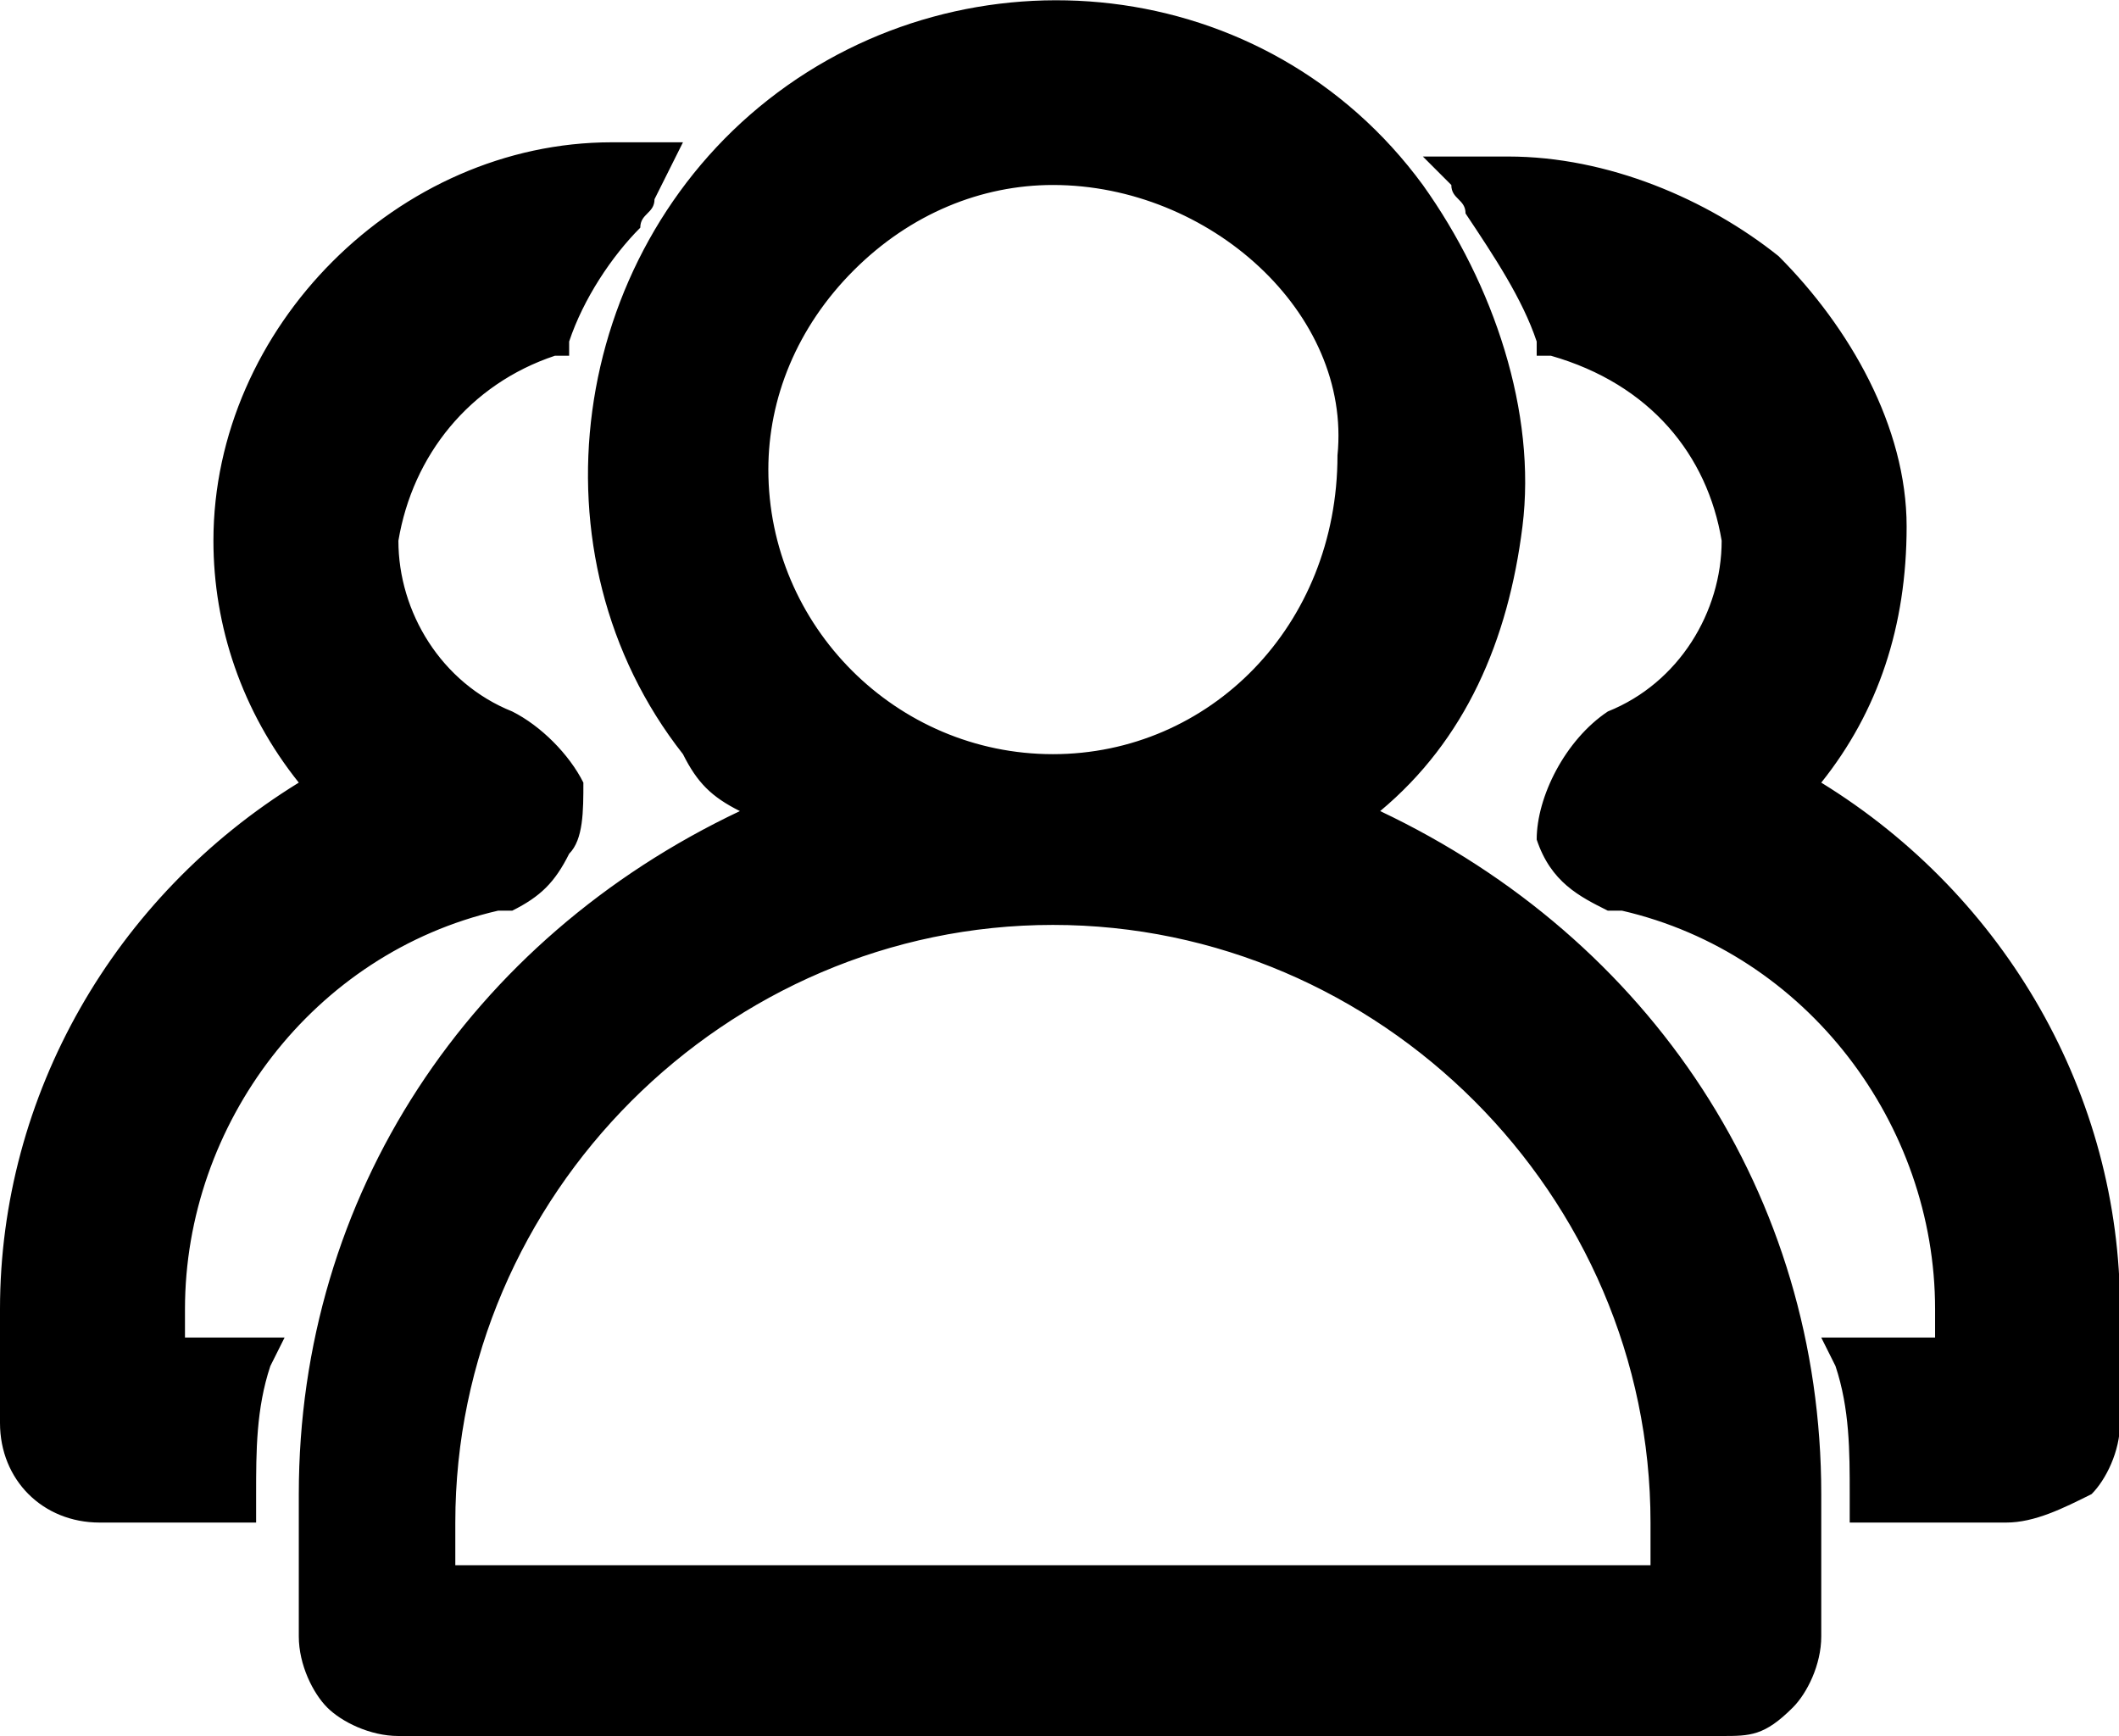 <?xml version="1.0" standalone="no"?><!DOCTYPE svg PUBLIC "-//W3C//DTD SVG 1.1//EN" "http://www.w3.org/Graphics/SVG/1.1/DTD/svg11.dtd"><svg t="1610443268330" class="icon" viewBox="0 0 1250 1024" version="1.1" xmlns="http://www.w3.org/2000/svg" p-id="1532" xmlns:xlink="http://www.w3.org/1999/xlink" width="244.141" height="200"><defs><style type="text/css"></style></defs><path d="M780.59 478.426c109.115-92.328 134.295-251.803 41.967-369.311C738.623 0 579.148-16.787 461.639 75.541c-109.115 83.934-134.295 251.803-41.967 360.918 16.787 16.787 25.18 33.574 41.967 41.967-167.869 67.148-268.59 226.623-276.984 402.885v83.934c0 25.18 16.787 41.967 41.967 41.967H1007.213c25.18 0 41.967-16.787 41.967-41.967v-83.934c8.393-176.262-100.721-335.738-268.59-402.885zM436.459 276.984c0-100.721 83.934-184.656 184.656-193.049 100.721 0 184.656 83.934 193.049 184.656 0 100.721-83.934 184.656-184.656 193.049-109.115 0-193.049-75.541-193.049-184.656z m553.967 663.082H251.803v-41.967c0-201.443 167.869-369.311 369.311-369.311 201.443 0 369.311 167.869 369.311 369.311v41.967z m-705.049-419.672c33.574-8.393 41.967-33.574 33.574-50.361 0-16.787-16.787-25.18-25.18-25.18-41.967-25.18-75.541-75.541-75.541-125.902 8.393-58.754 41.967-109.115 100.721-125.902 16.787-25.18 25.18-50.361 41.967-67.148 0-8.393 8.393-8.393 8.393-16.787h-8.393c-117.508 0-218.23 92.328-218.23 218.23 0 50.361 16.787 109.115 58.754 142.689C92.328 528.787 16.787 646.295 16.787 772.197v67.148c0 25.18 16.787 41.967 41.967 41.967h75.541c0-25.18 0-50.361 8.393-75.541h-50.361v-33.574c0-117.508 83.934-226.623 193.049-251.803z m755.41-50.361c83.934-83.934 75.541-226.623-16.787-302.164-41.967-33.574-92.328-58.754-151.082-58.754h-8.393c0 8.393 8.393 8.393 8.393 16.787 25.18 16.787 41.967 41.967 50.361 75.541 58.754 16.787 100.721 67.148 109.115 125.902 0 50.361-33.574 100.721-75.541 117.508-25.18 8.393-33.574 33.574-25.18 50.361 8.393 16.787 16.787 25.18 25.18 25.18h8.393c117.508 25.18 193.049 134.295 193.049 251.803v33.574h-58.754c8.393 25.18 8.393 50.361 8.393 75.541h75.541c25.18 0 41.967-16.787 41.967-41.967v-67.148c0-125.902-67.148-243.41-184.656-302.164z" p-id="1533"></path><path d="M1015.607 1024H235.016c-16.787 0-33.574-8.393-41.967-16.787-8.393-8.393-16.787-25.18-16.787-41.967v-83.934c0-176.262 100.721-327.344 260.197-402.885-16.787-8.393-25.18-16.787-33.574-33.574C310.557 327.344 335.738 151.082 453.246 58.754c117.508-92.328 293.77-75.541 386.098 50.361 41.967 58.754 67.148 134.295 58.754 201.443-8.393 67.148-33.574 125.902-83.934 167.869 159.475 75.541 260.197 226.623 260.197 402.885v83.934c0 16.787-8.393 33.574-16.787 41.967-16.787 16.787-25.18 16.787-41.967 16.787zM621.115 33.574c-50.361 0-100.721 16.787-151.082 50.361-100.721 83.934-117.508 235.016-41.967 344.131 8.393 16.787 25.18 33.574 41.967 41.967l25.18 16.787-25.18 8.393c-159.475 58.754-260.197 209.836-260.197 386.098v83.934c0 8.393 0 16.787 8.393 16.787 8.393 8.393 8.393 8.393 16.787 8.393h780.59c8.393 0 16.787 0 16.787-8.393 8.393-8.393 8.393-8.393 8.393-16.787v-83.934c0-167.869-100.721-318.951-260.197-386.098h-41.967l41.967-33.574c50.361-41.967 83.934-100.721 92.328-159.475s-8.393-125.902-50.361-176.262C763.803 67.148 696.656 33.574 621.115 33.574z m386.098 923.279H235.016v-58.754c0-209.836 176.262-386.098 386.098-386.098 209.836 0 386.098 176.262 386.098 386.098v58.754zM268.59 923.279h705.049v-25.18c0-193.049-159.475-352.525-352.525-352.525-193.049 0-352.525 159.475-352.525 352.525v25.18z m-117.508-25.18H58.754c-33.574 0-58.754-25.18-58.754-58.754v-67.148c0-125.902 67.148-243.41 176.262-310.557-33.574-41.967-50.361-92.328-50.361-142.689C125.902 193.049 235.016 83.934 360.918 83.934h41.967l-16.787 33.574c0 8.393-8.393 8.393-8.393 16.787-16.787 16.787-33.574 41.967-41.967 67.148v8.393h-8.393c-50.361 16.787-83.934 58.754-92.328 109.115 0 41.967 25.18 83.934 67.148 100.721 16.787 8.393 33.574 25.18 41.967 41.967 0 16.787 0 33.574-8.393 41.967-8.393 16.787-16.787 25.18-33.574 33.574h-8.393c-109.115 25.18-184.656 125.902-184.656 235.016v16.787H167.869l-8.393 16.787c-8.393 25.18-8.393 50.361-8.393 75.541v16.787z m193.049-772.197C243.41 134.295 167.869 218.23 159.475 318.951c0 50.361 16.787 100.721 50.361 134.295l16.787 16.787-16.787 8.393C100.721 537.18 33.574 646.295 33.574 772.197v67.148c0 16.787 8.393 25.18 25.18 25.18h58.754c0-16.787 0-25.18 8.393-41.967H75.541v-50.361c0-125.902 83.934-235.016 209.836-268.59h8.393c8.393 0 8.393-8.393 16.787-8.393v-16.787c0-8.393-8.393-16.787-16.787-16.787-50.361-25.18-83.934-75.541-83.934-134.295 0-67.148 41.967-117.508 100.721-142.689 8.393-16.787 16.787-41.967 33.574-58.754z m839.344 772.197H1091.148v-16.787c0-25.18 0-50.361-8.393-75.541l-8.393-16.787h67.148v-16.787c0-109.115-75.541-209.836-184.656-235.016h-8.393c-16.787-8.393-33.574-16.787-41.967-41.967 0-25.18 16.787-58.754 41.967-75.541 41.967-16.787 67.148-58.754 67.148-100.721-8.393-50.361-41.967-92.328-100.721-109.115h-8.393v-8.393c-8.393-25.18-25.18-50.361-41.967-75.541 0-8.393-8.393-8.393-8.393-16.787l-16.787-16.787H889.705c58.754 0 117.508 25.18 159.475 58.754 41.967 41.967 75.541 100.721 75.541 159.475s-16.787 109.115-50.361 151.082c109.115 67.148 176.262 184.656 176.262 310.557v67.148c0 16.787-8.393 33.574-16.787 41.967-16.787 8.393-33.574 16.787-50.361 16.787z m-58.754-33.574h58.754c8.393 0 16.787 0 16.787-8.393 8.393-8.393 8.393-8.393 8.393-16.787v-67.148c0-125.902-67.148-235.016-176.262-293.77l-33.574-16.787 33.574-8.393c33.574-41.967 50.361-83.934 50.361-142.689 0-50.361-25.18-100.721-67.148-134.295-33.574-25.18-75.541-50.361-117.508-50.361 16.787 16.787 25.18 41.967 33.574 58.754 58.754 16.787 100.721 67.148 109.115 134.295 0 58.754-33.574 109.115-83.934 134.295-16.787 8.393-25.18 16.787-16.787 33.574 0 8.393 8.393 16.787 16.787 16.787h8.393C1091.148 537.18 1175.082 646.295 1175.082 772.197v50.361h-58.754c8.393 16.787 8.393 25.18 8.393 41.967z m-503.607-386.098C512 478.426 419.672 394.492 419.672 276.984c0-58.754 16.787-109.115 58.754-142.689 41.967-41.967 92.328-58.754 142.689-58.754 50.361 0 109.115 16.787 142.689 58.754 41.967 33.574 67.148 83.934 67.148 142.689 0 109.115-92.328 201.443-209.836 201.443z m0-369.311c-41.967 0-83.934 16.787-117.508 50.361-33.574 33.574-50.361 75.541-50.361 117.508 0 92.328 75.541 167.869 167.869 167.869s167.869-75.541 167.869-176.262c8.393-83.934-75.541-159.475-167.869-159.475z" p-id="1534"></path></svg>